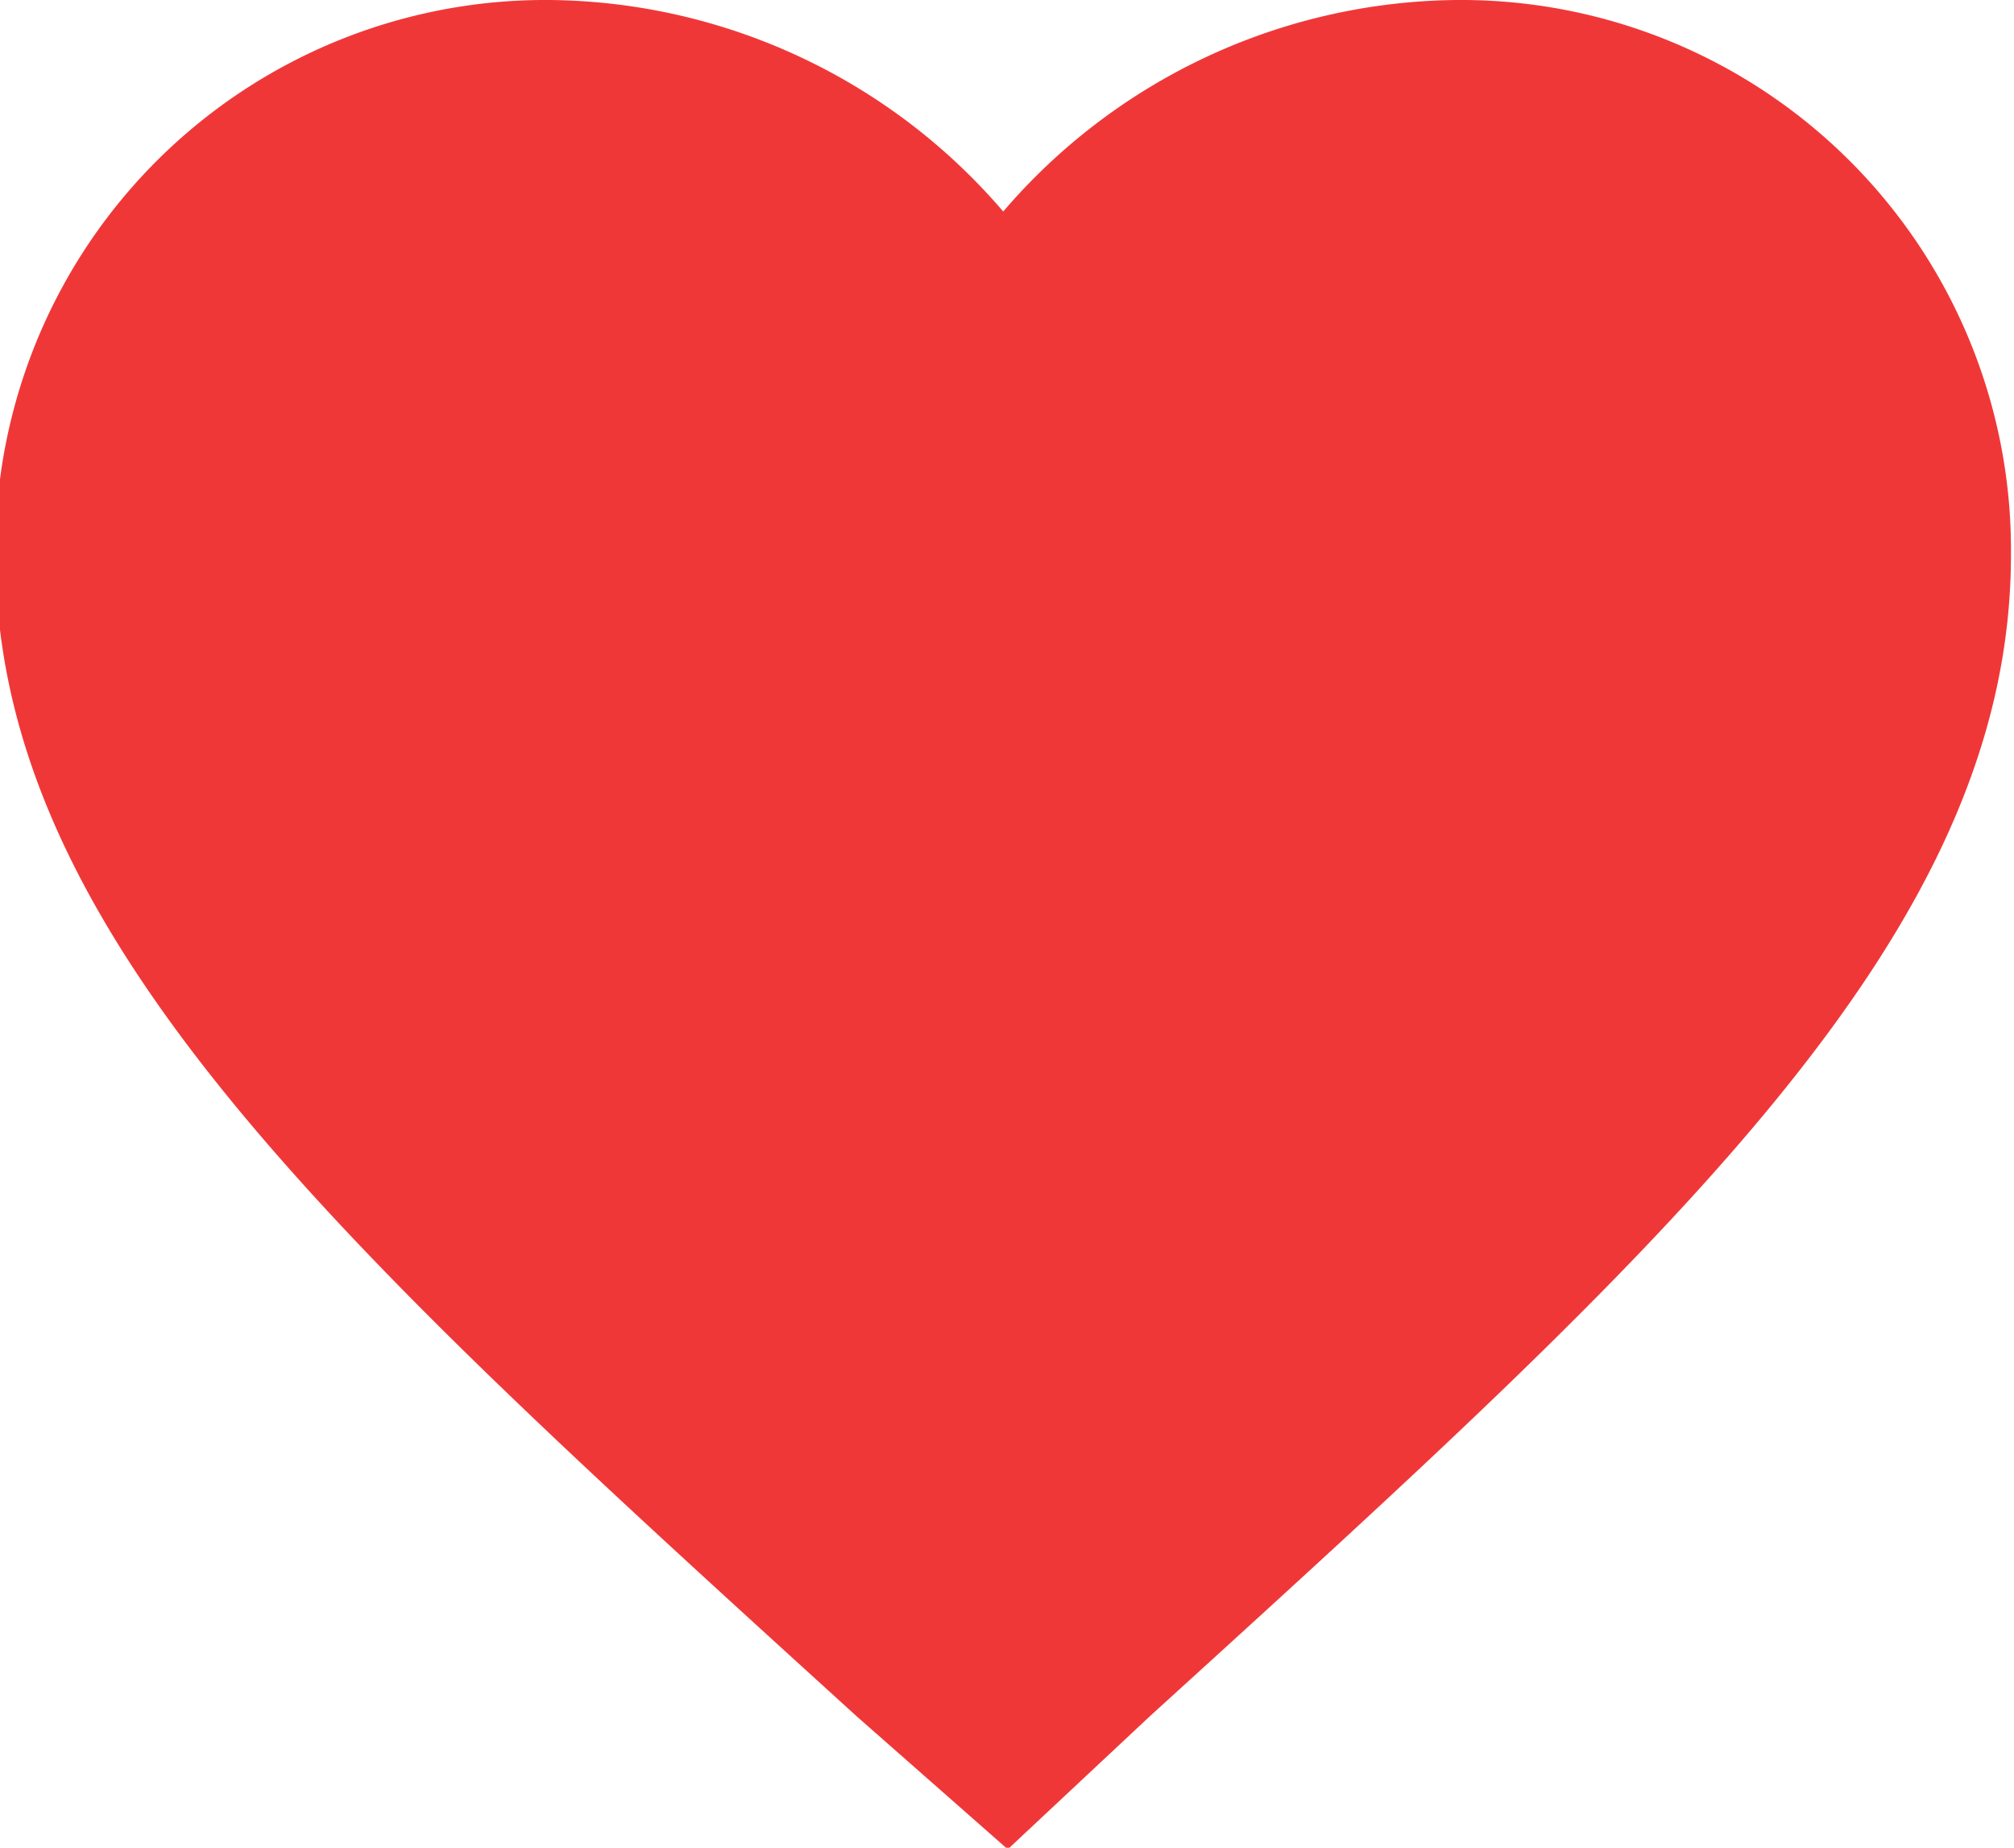 <svg id="Capa_1" data-name="Capa 1" xmlns="http://www.w3.org/2000/svg" viewBox="0 0 13.33 12.23"><defs><style>.cls-1{fill:#f03738;}</style></defs><path class="cls-1" d="M320,246.12l-1-.88c-3.43-3.12-5.7-5.17-5.7-7.69a3.64,3.64,0,0,1,3.67-3.67,4,4,0,0,1,3,1.4,4,4,0,0,1,3-1.4,3.64,3.64,0,0,1,3.67,3.67c0,2.52-2.27,4.57-5.7,7.69Z" transform="translate(-313.33 -233.88)"/></svg>